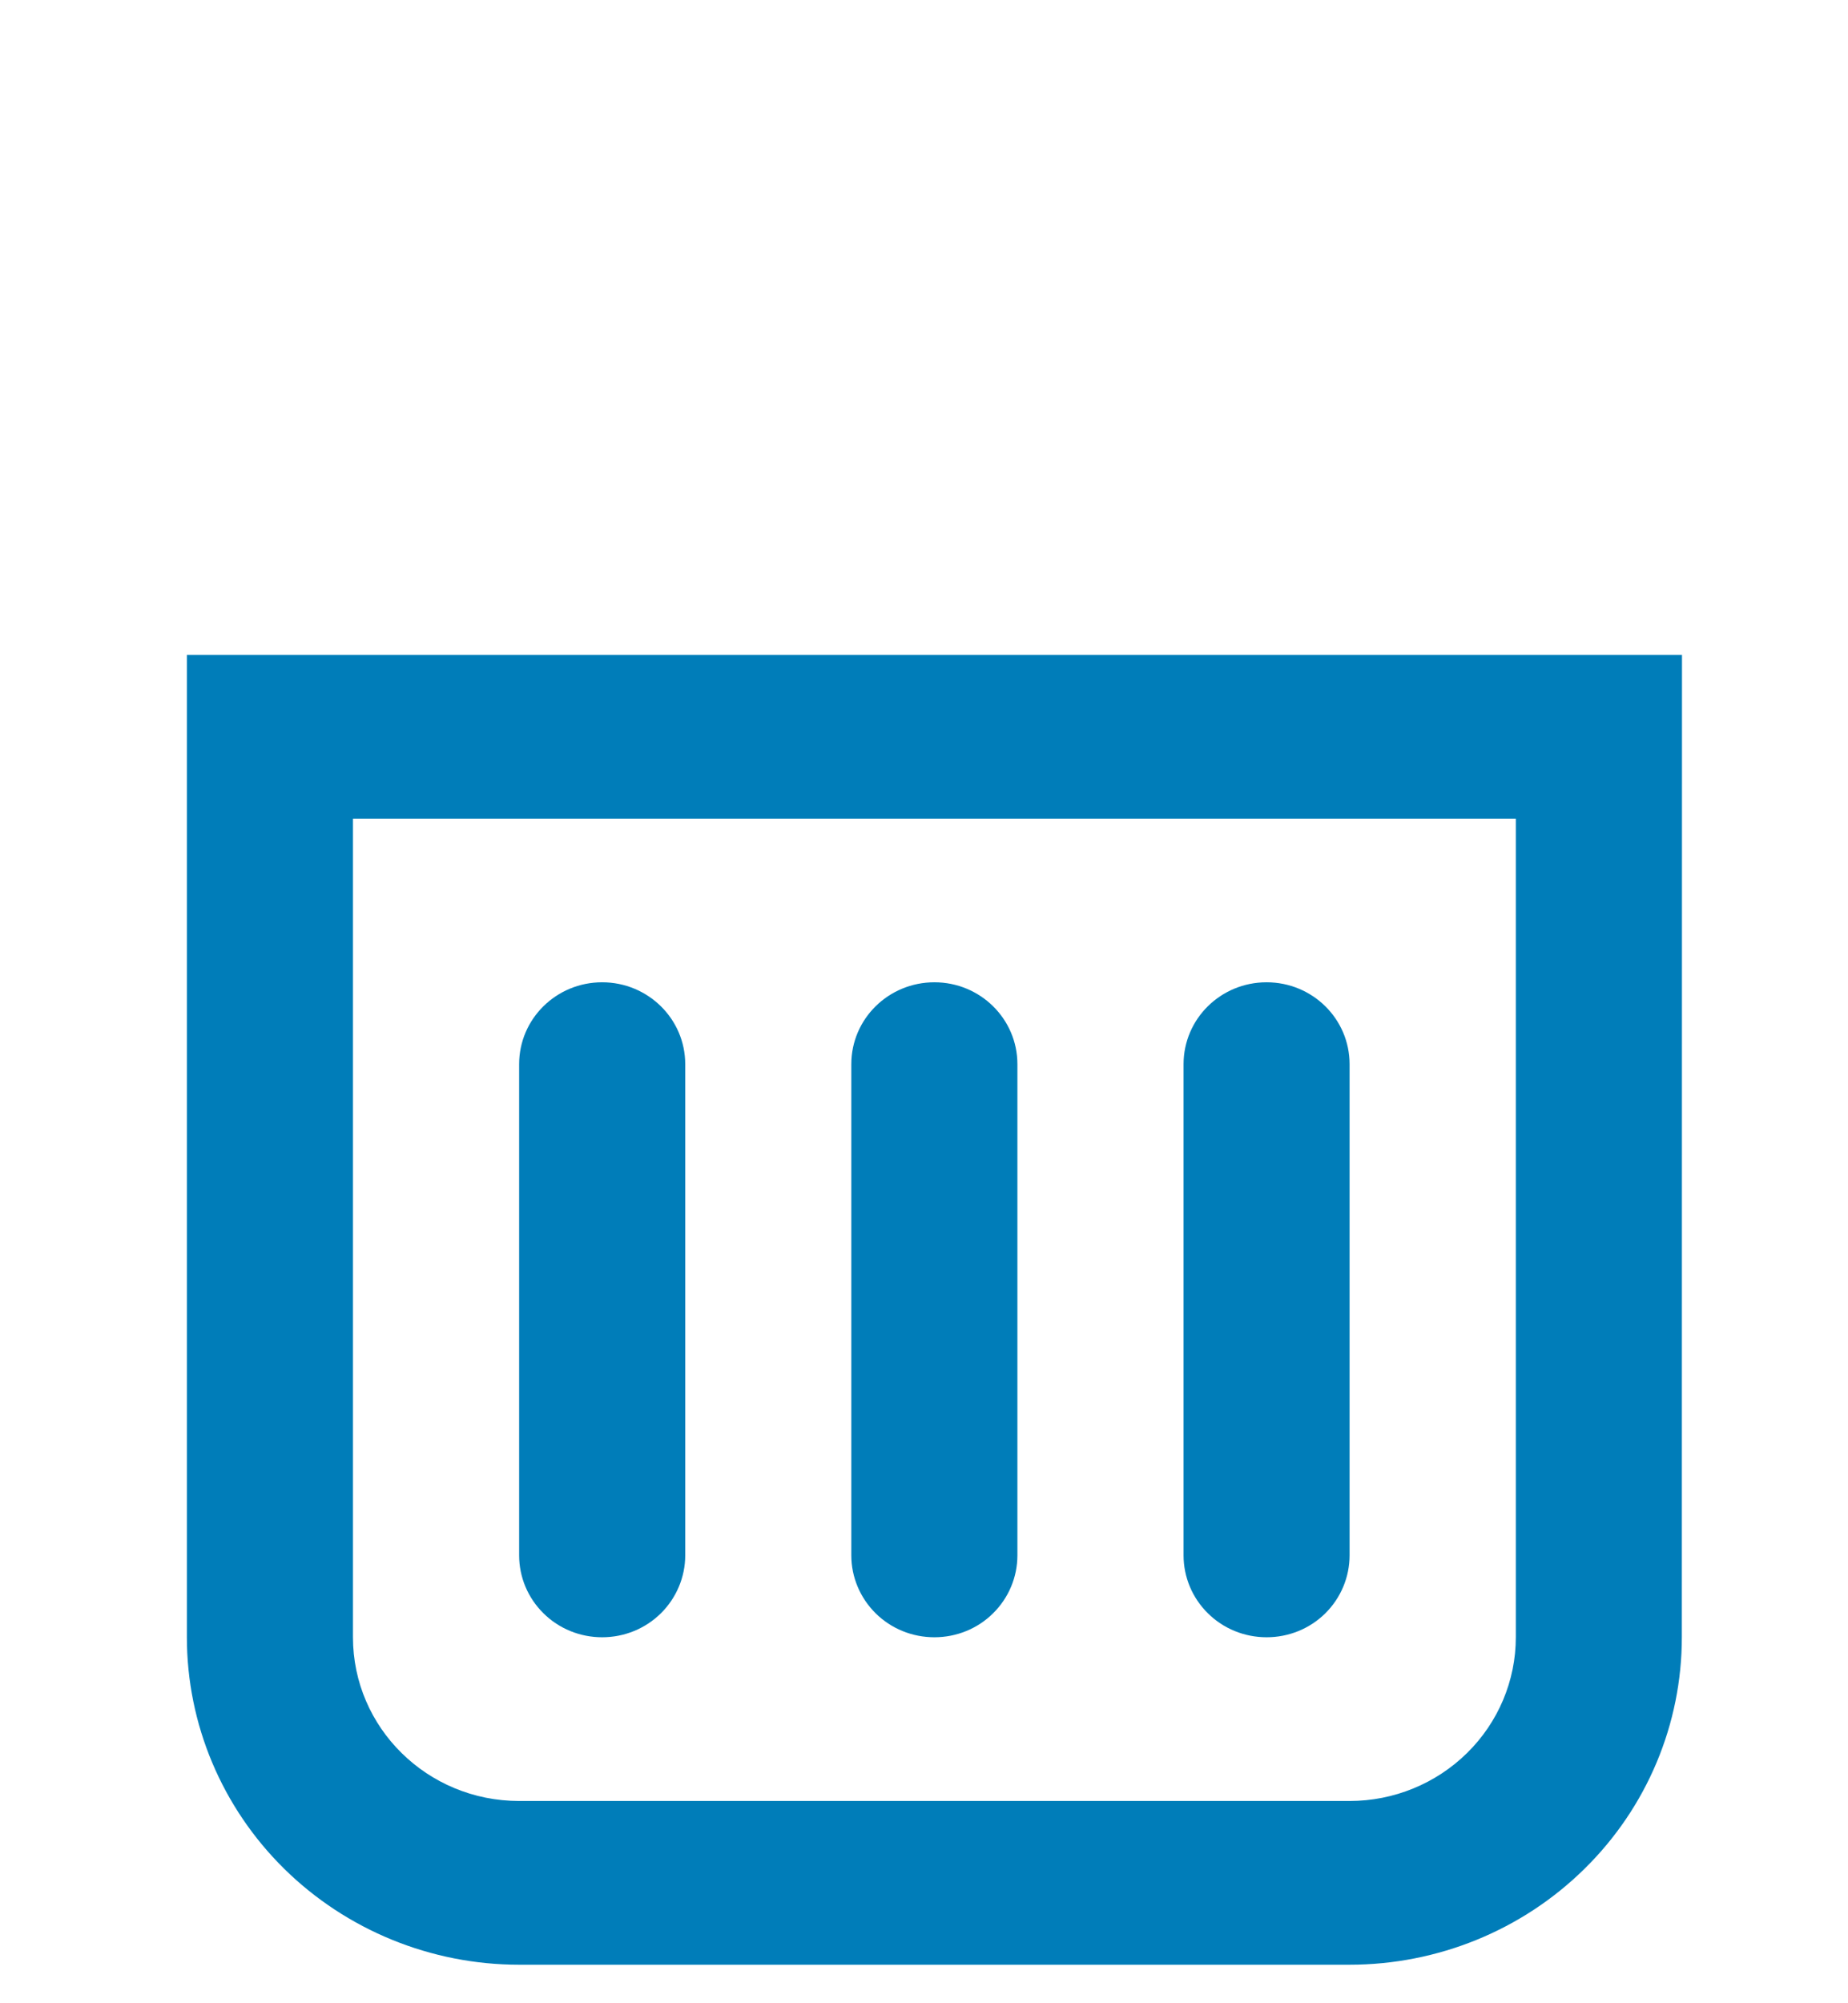 <?xml version="1.0" encoding="utf-8"?>
<!-- Generator: Adobe Illustrator 16.0.0, SVG Export Plug-In . SVG Version: 6.00 Build 0)  -->
<!DOCTYPE svg PUBLIC "-//W3C//DTD SVG 1.1//EN" "http://www.w3.org/Graphics/SVG/1.1/DTD/svg11.dtd">
<svg version="1.1" id="Layer_1" xmlns="http://www.w3.org/2000/svg" xmlns:xlink="http://www.w3.org/1999/xlink" x="0px" y="0px"
	 width="24px" height="26px" viewBox="0 0 24 26" enable-background="new 0 0 24 26" xml:space="preserve">
<g>
	<g>
		<g>
			<g>
				<path fill="#007DB9" d="M2.427,21.25c0,1.127,0.455,2.208,1.264,3.005C4.5,25.051,5.598,25.5,6.741,25.5h10.786
					c1.145,0,2.242-0.448,3.051-1.245c0.811-0.797,1.264-1.878,1.264-3.005L21.844,8.5H2.427V21.25z M19.686,21.25
					c0,0.563-0.228,1.104-0.633,1.502c-0.404,0.398-0.953,0.623-1.525,0.623H6.742c-1.192,0-2.158-0.951-2.158-2.125V10.625h15.102
					V21.25z"/>
				<path fill="#007DB9" d="M7.82,21.25c0.287,0,0.56-0.111,0.763-0.311c0.202-0.2,0.316-0.471,0.316-0.752v-6.375
					c0-0.587-0.483-1.063-1.079-1.063c-0.596,0-1.078,0.475-1.078,1.063v6.375c0,0.282,0.113,0.552,0.316,0.752
					C7.26,21.139,7.534,21.25,7.82,21.25z M12.135,21.25c0.286,0,0.561-0.111,0.762-0.311c0.203-0.2,0.316-0.471,0.316-0.752v-6.375
					c0-0.587-0.482-1.063-1.078-1.063s-1.079,0.475-1.079,1.063v6.375c0,0.282,0.114,0.552,0.316,0.752
					C11.574,21.139,11.848,21.25,12.135,21.25z M16.45,21.25c0.286,0,0.56-0.111,0.762-0.311c0.202-0.2,0.315-0.471,0.315-0.752
					v-6.375c0-0.587-0.481-1.063-1.078-1.063c-0.596,0-1.078,0.475-1.078,1.063v6.375c0,0.282,0.113,0.552,0.316,0.752
					C15.889,21.139,16.163,21.25,16.45,21.25L16.45,21.25z"/>
			</g>
		</g>
	</g>
</g>
</svg>
